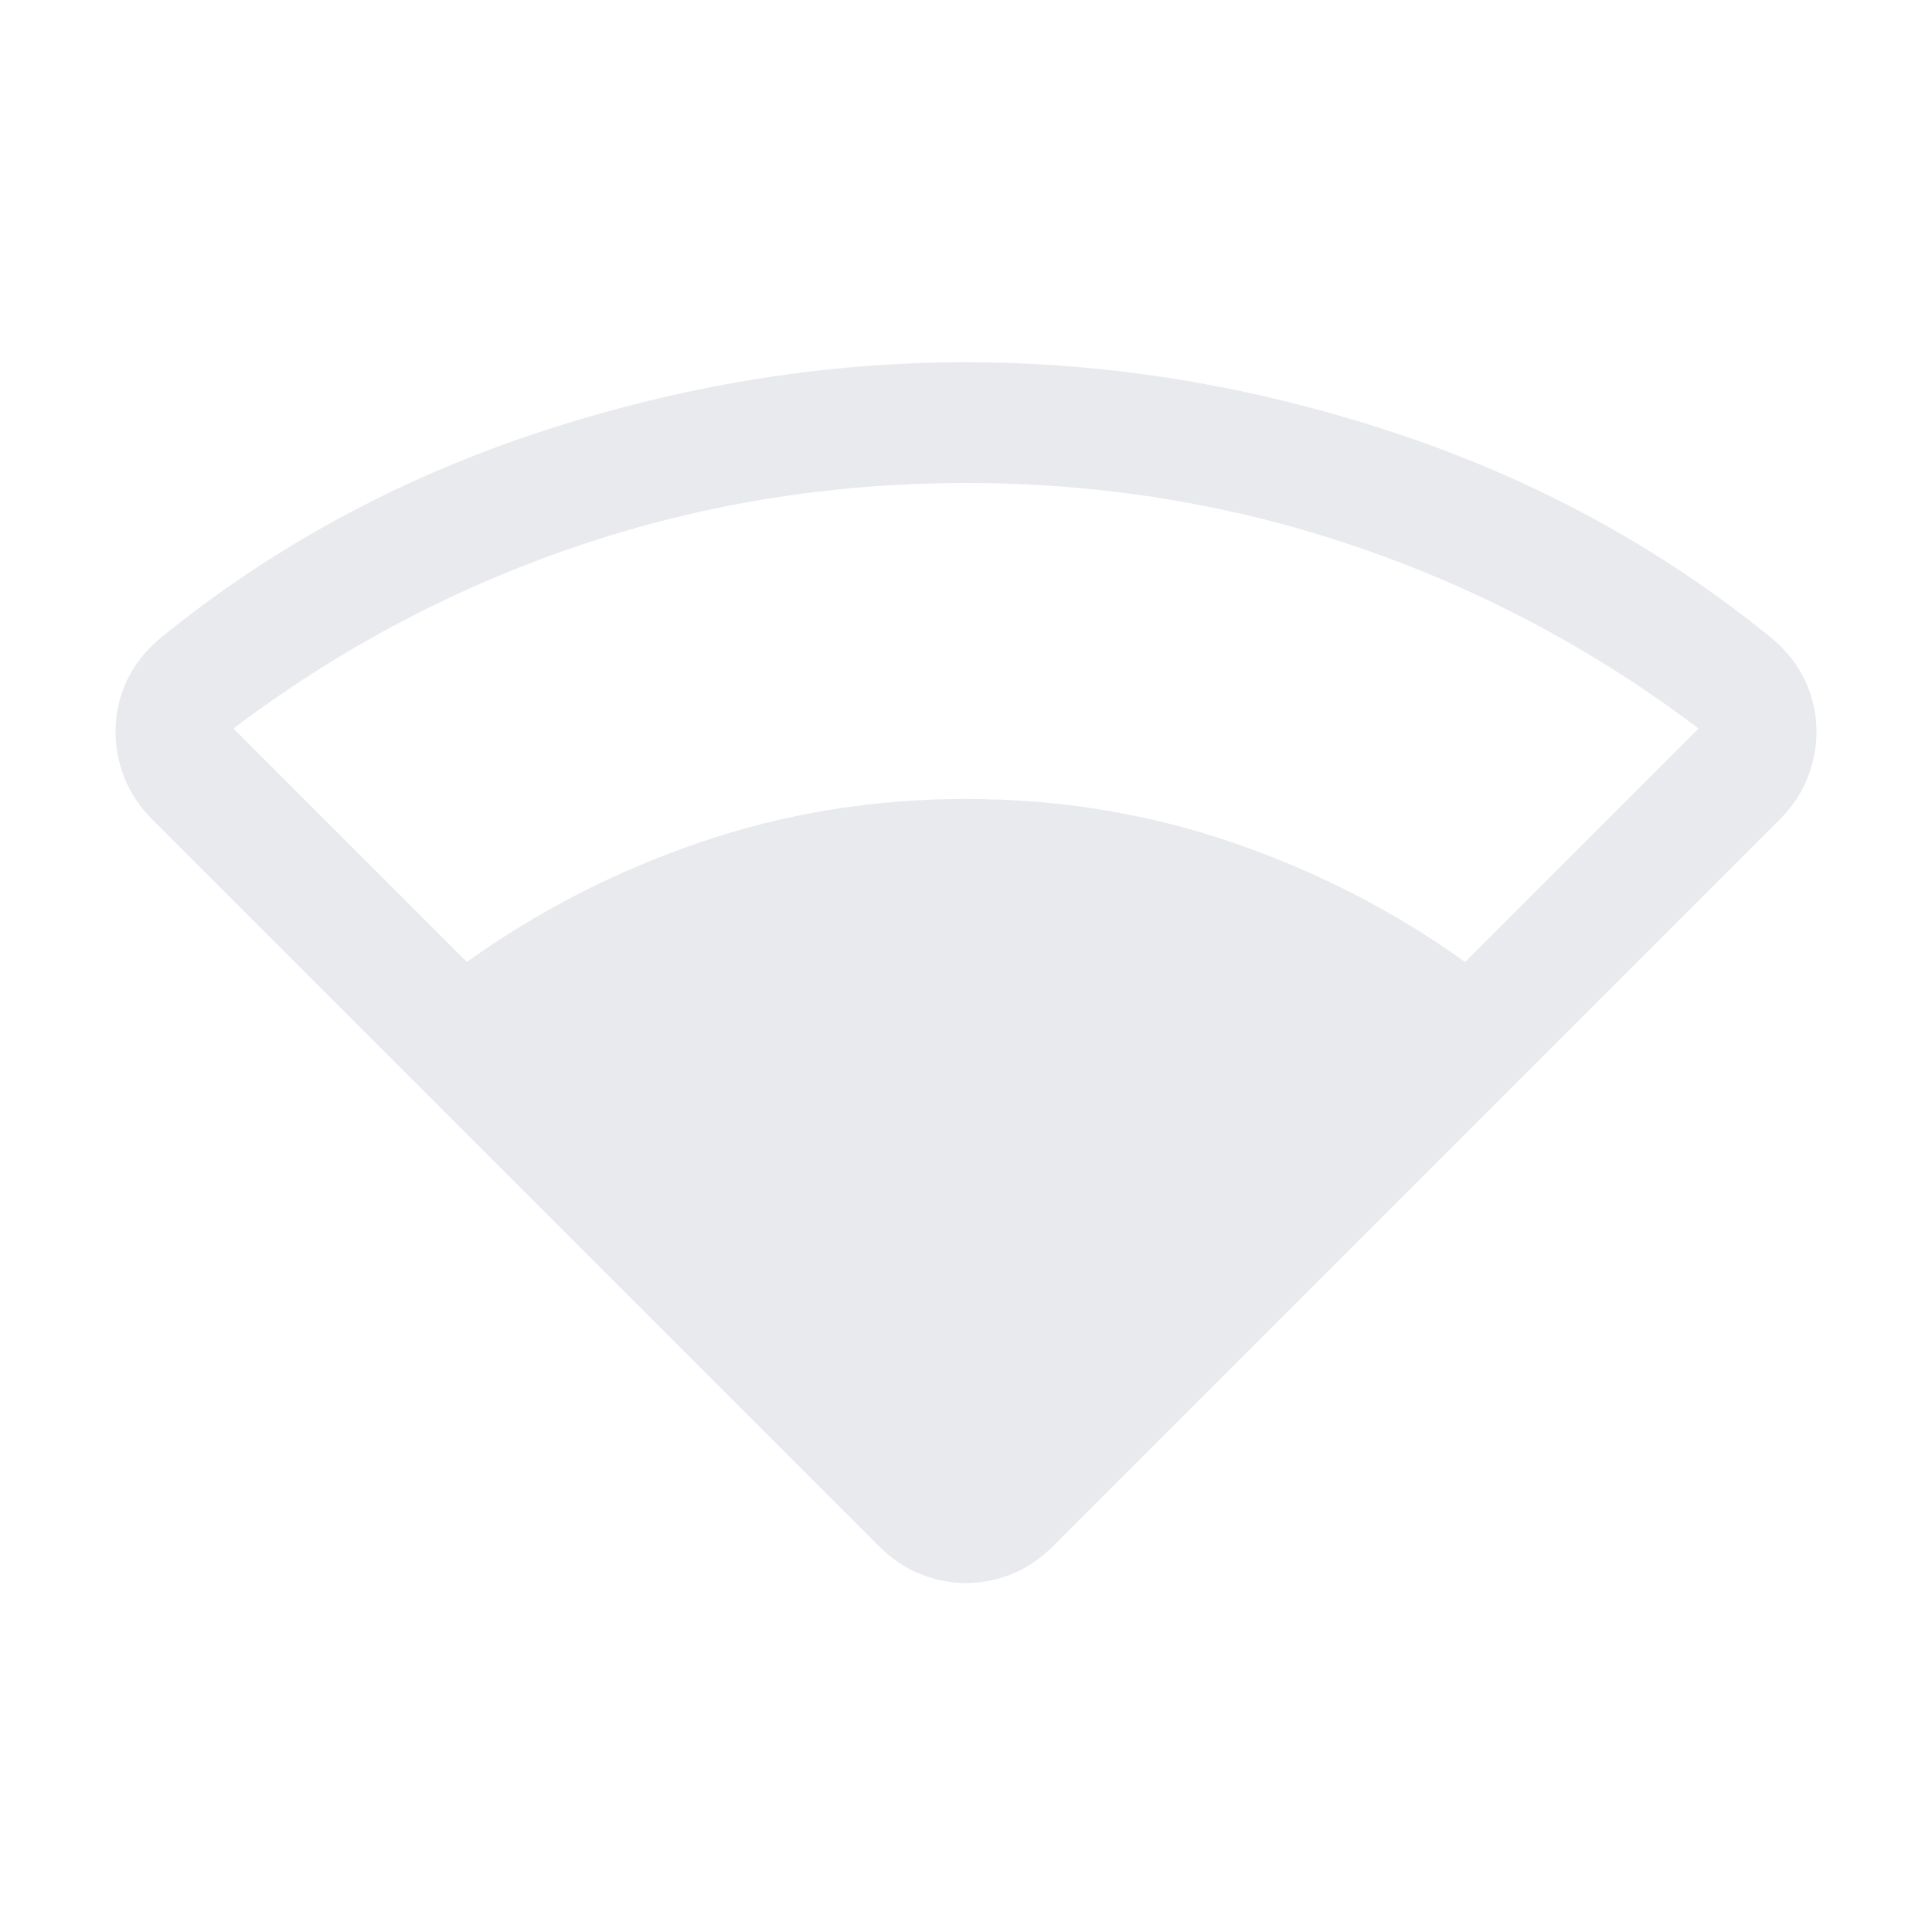 <svg xmlns="http://www.w3.org/2000/svg" height="24px" viewBox="0 -960 960 960" width="24px" fill="#e8eaed"><path d="M436.85-191.62 75.62-552.85q-9.31-9.3-13.77-20.65-4.46-11.35-4.46-22.88 0-13.16 5.46-25 5.46-11.85 16.38-21.16 83.16-67.92 188.66-102.69Q373.38-780 480-780q106.62 0 212.11 34.77 105.5 34.77 188.66 102.69 10.92 9.31 16.38 21.16 5.46 11.84 5.46 25 0 11.53-4.46 22.88t-13.77 20.65L523.15-191.62q-9.3 9.31-20.46 13.77-11.15 4.46-22.69 4.46-11.54 0-22.69-4.46-11.16-4.46-20.46-13.77ZM232-482q53-38 116-59.5T480-563q69 0 132 21.5T728-482l116-116q-78-59-170.5-90.5T480-720q-101 0-193.5 31.5T116-598l116 116Z"/></svg>